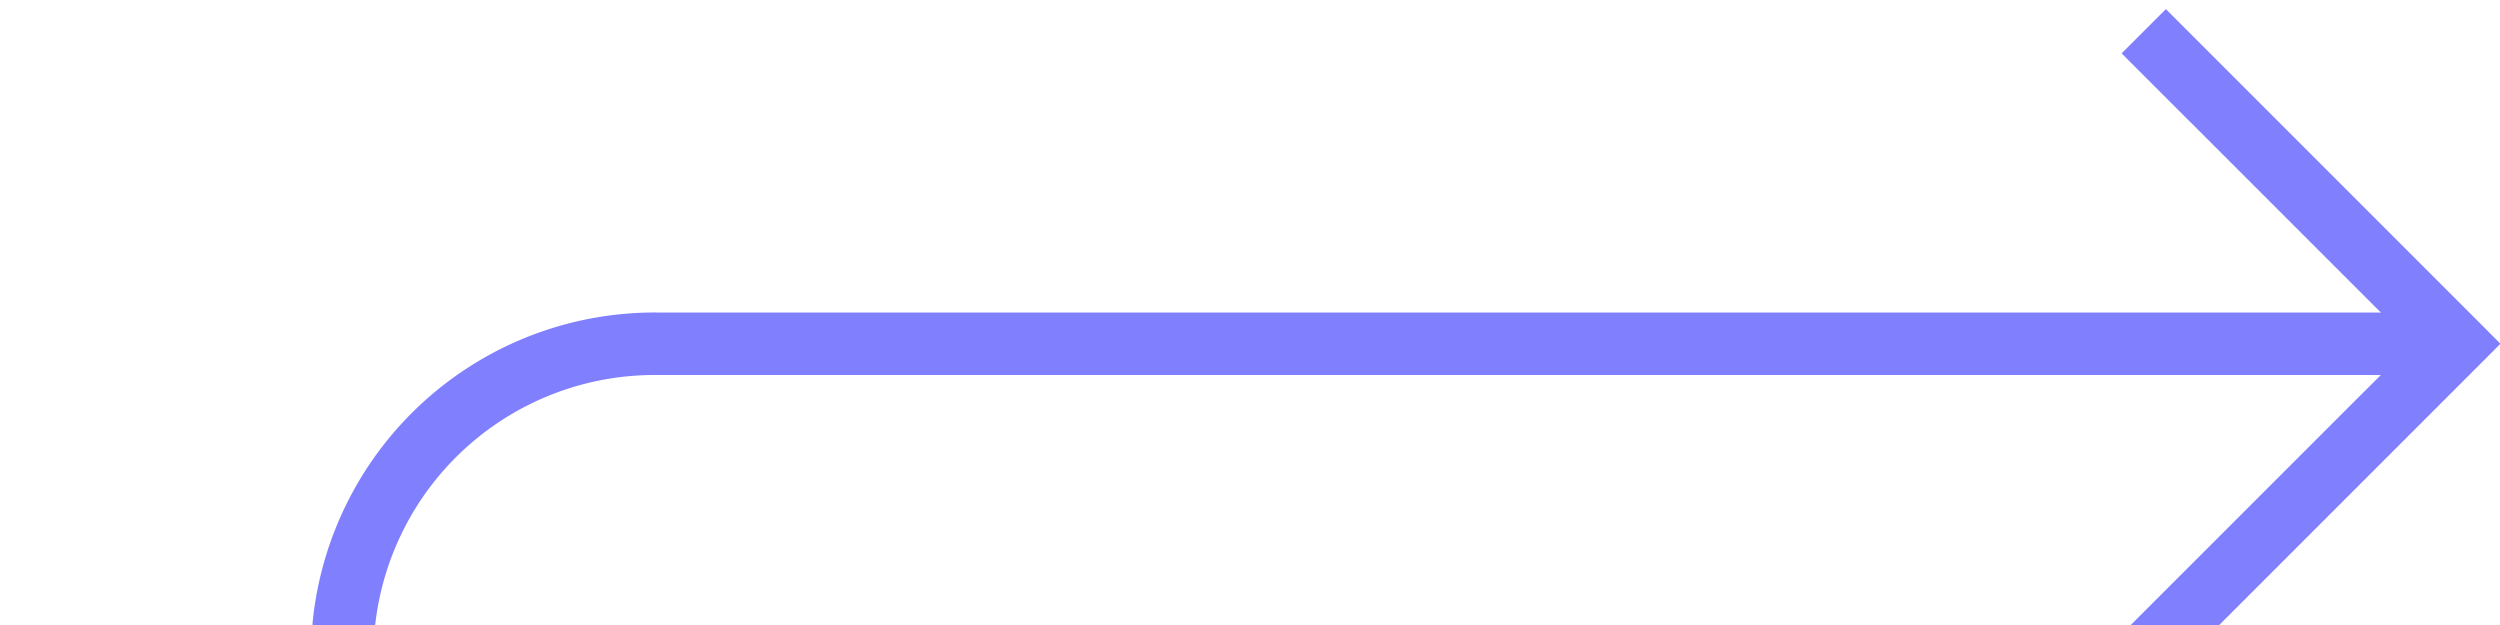 ﻿<?xml version="1.0" encoding="utf-8"?>
<svg version="1.1" xmlns:xlink="http://www.w3.org/1999/xlink" width="40px" height="10px" preserveAspectRatio="xMinYMid meet" viewBox="140 316  40 8" xmlns="http://www.w3.org/2000/svg">
  <path d="M 120 410.5  L 140 410.5  A 5 5 0 0 0 145.5 405.5 L 145.5 325  A 5 5 0 0 1 150.5 320.5 L 179 320.5  " stroke-width="1" stroke="#8080ff" fill="none" />
  <path d="M 173.946 315.854  L 178.593 320.5  L 173.946 325.146  L 174.654 325.854  L 179.654 320.854  L 180.007 320.5  L 179.654 320.146  L 174.654 315.146  L 173.946 315.854  Z " fill-rule="nonzero" fill="#8080ff" stroke="none" />
</svg>